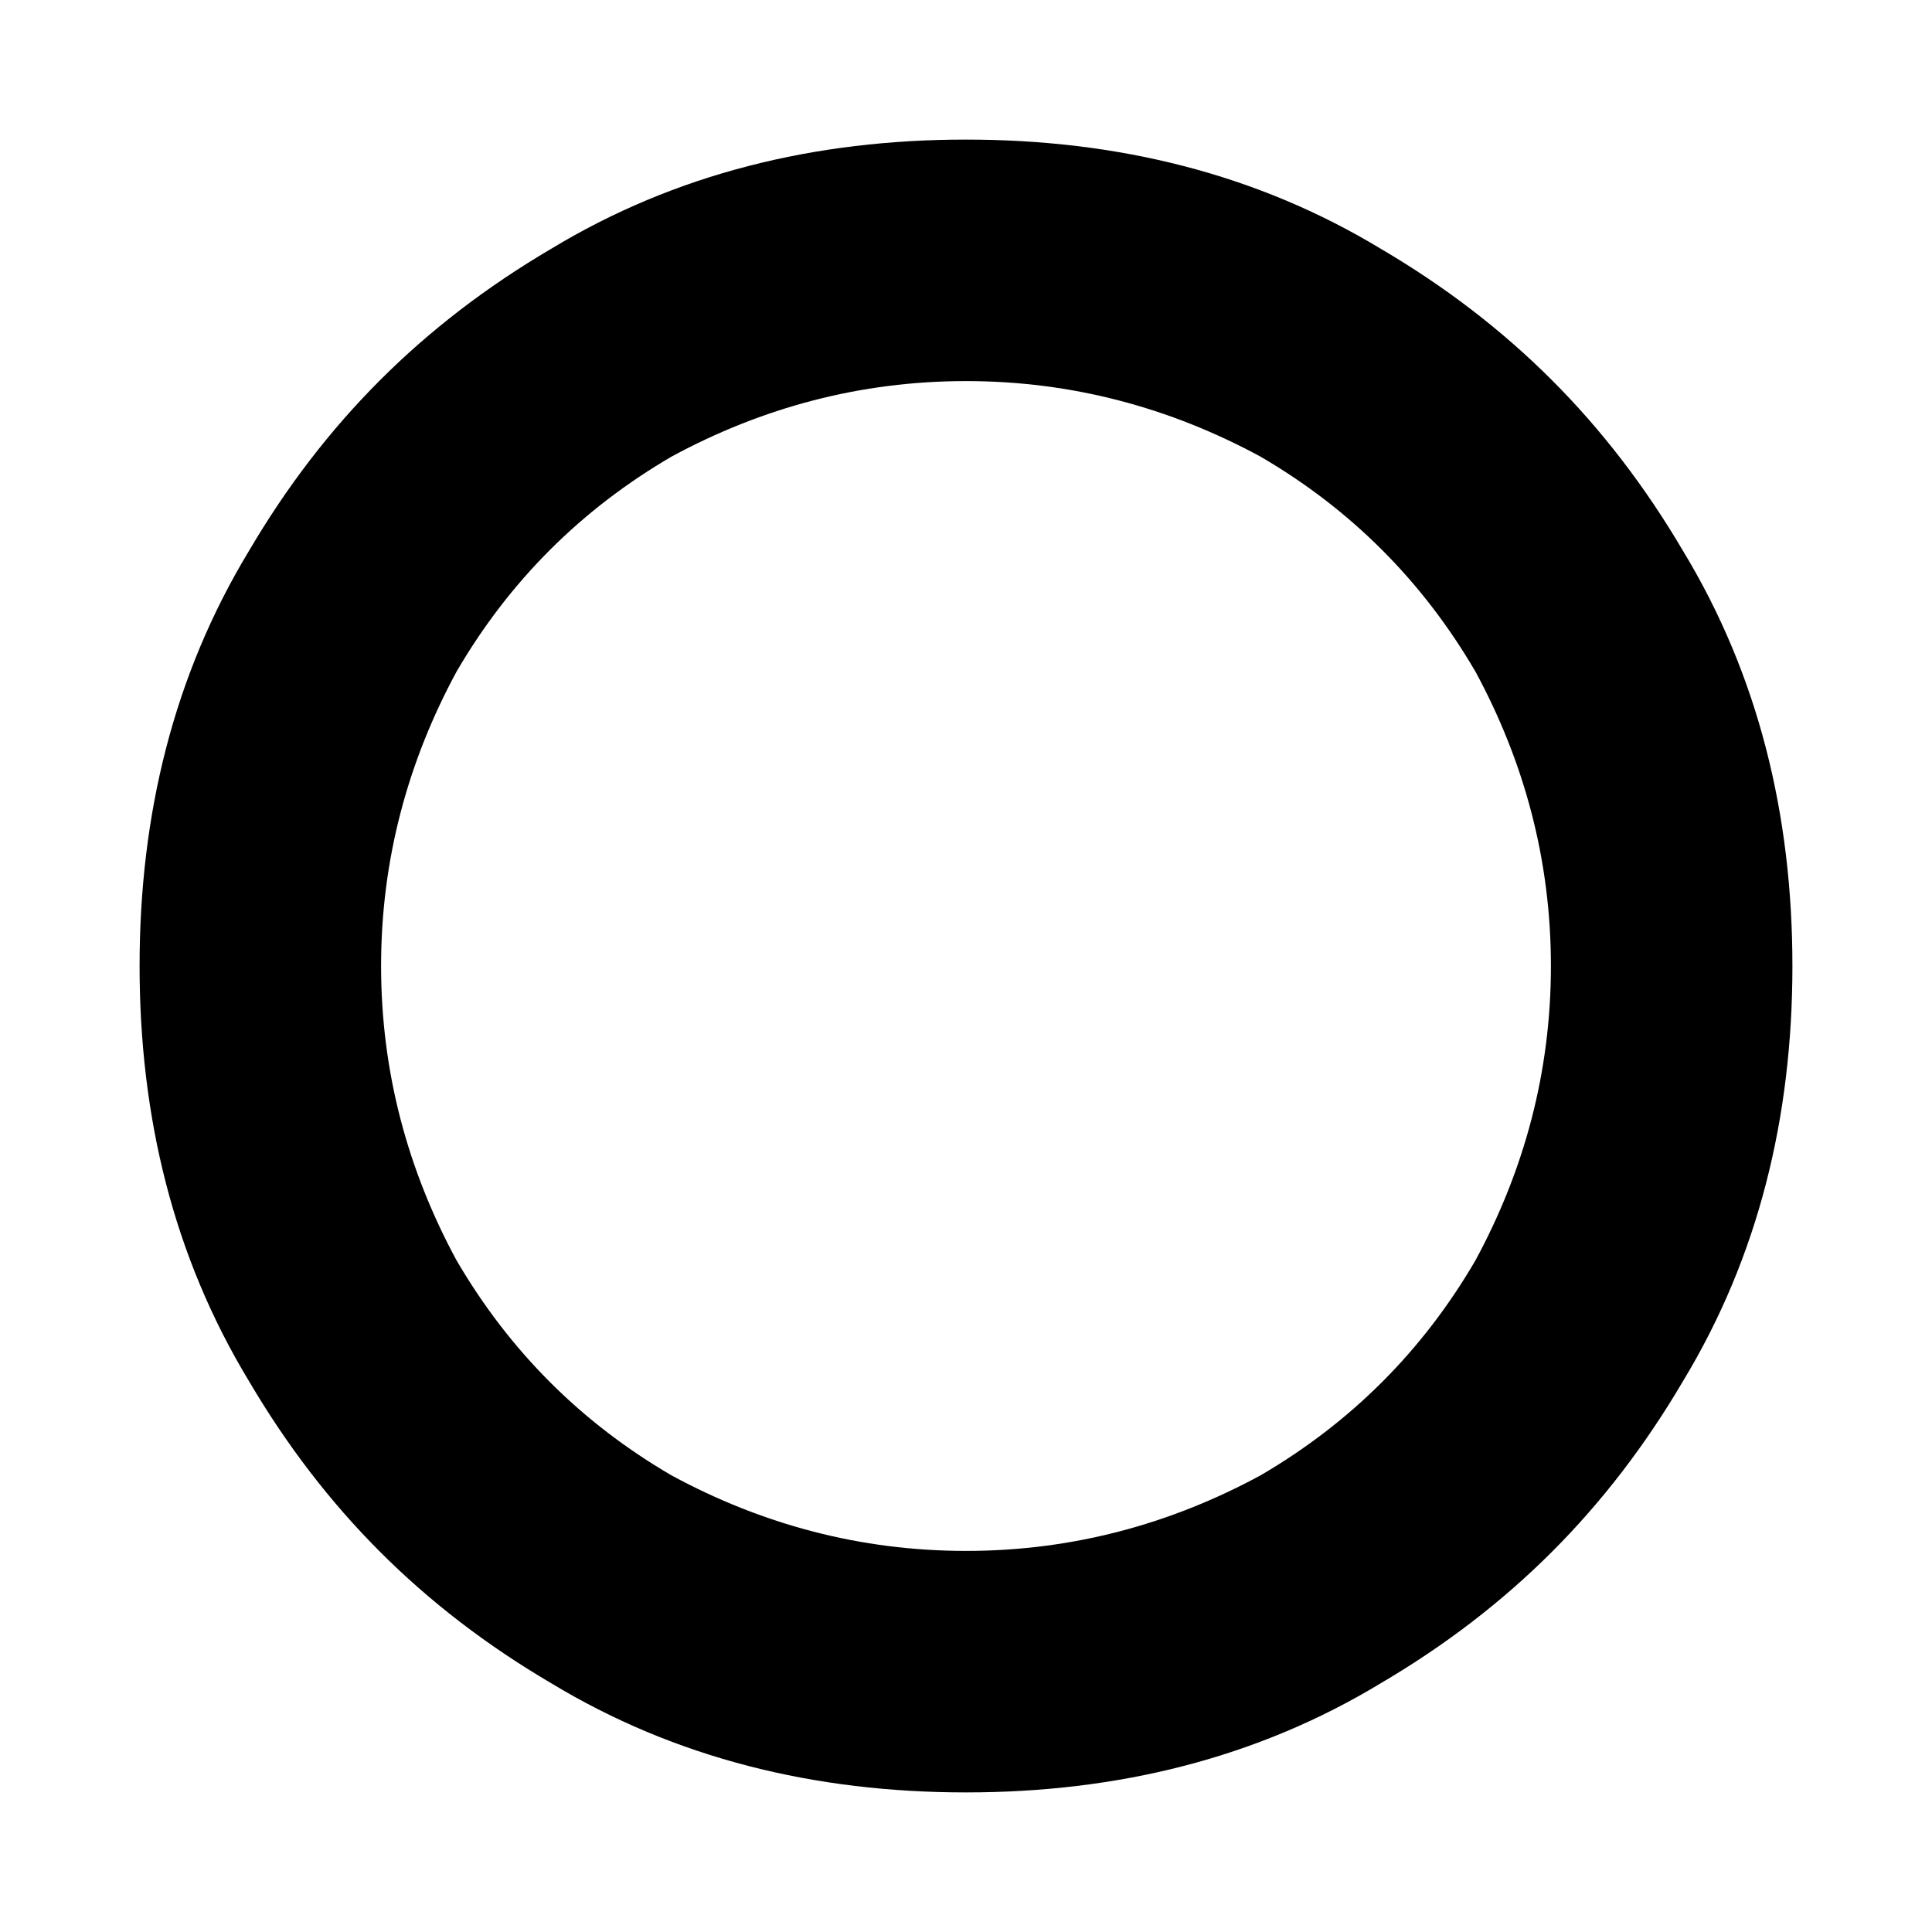 <svg id="icon-radio-empty" viewBox="0 0 16 16">
    <path d="M8 3.156c-0.875 0-1.688 0.219-2.438 0.625-0.75 0.438-1.344 1.031-1.781 1.781-0.406 0.75-0.625 1.563-0.625 2.438s0.219 1.688 0.625 2.438c0.438 0.75 1.031 1.344 1.781 1.781 0.75 0.406 1.563 0.625 2.438 0.625s1.688-0.219 2.438-0.625c0.75-0.438 1.344-1.031 1.781-1.781 0.406-0.75 0.625-1.563 0.625-2.438s-0.219-1.688-0.625-2.438c-0.438-0.75-1.031-1.344-1.781-1.781-0.75-0.406-1.563-0.625-2.438-0.625zM14.844 8c0 1.25-0.281 2.406-0.906 3.438-0.625 1.063-1.438 1.875-2.5 2.5-1.031 0.625-2.188 0.906-3.438 0.906s-2.406-0.281-3.438-0.906c-1.063-0.625-1.875-1.438-2.5-2.5-0.625-1.031-0.906-2.188-0.906-3.438s0.281-2.406 0.906-3.438c0.625-1.063 1.438-1.875 2.5-2.5 1.031-0.625 2.188-0.906 3.438-0.906s2.406 0.281 3.438 0.906c1.063 0.625 1.875 1.438 2.5 2.5 0.625 1.031 0.906 2.188 0.906 3.438z"></path>
</svg>
